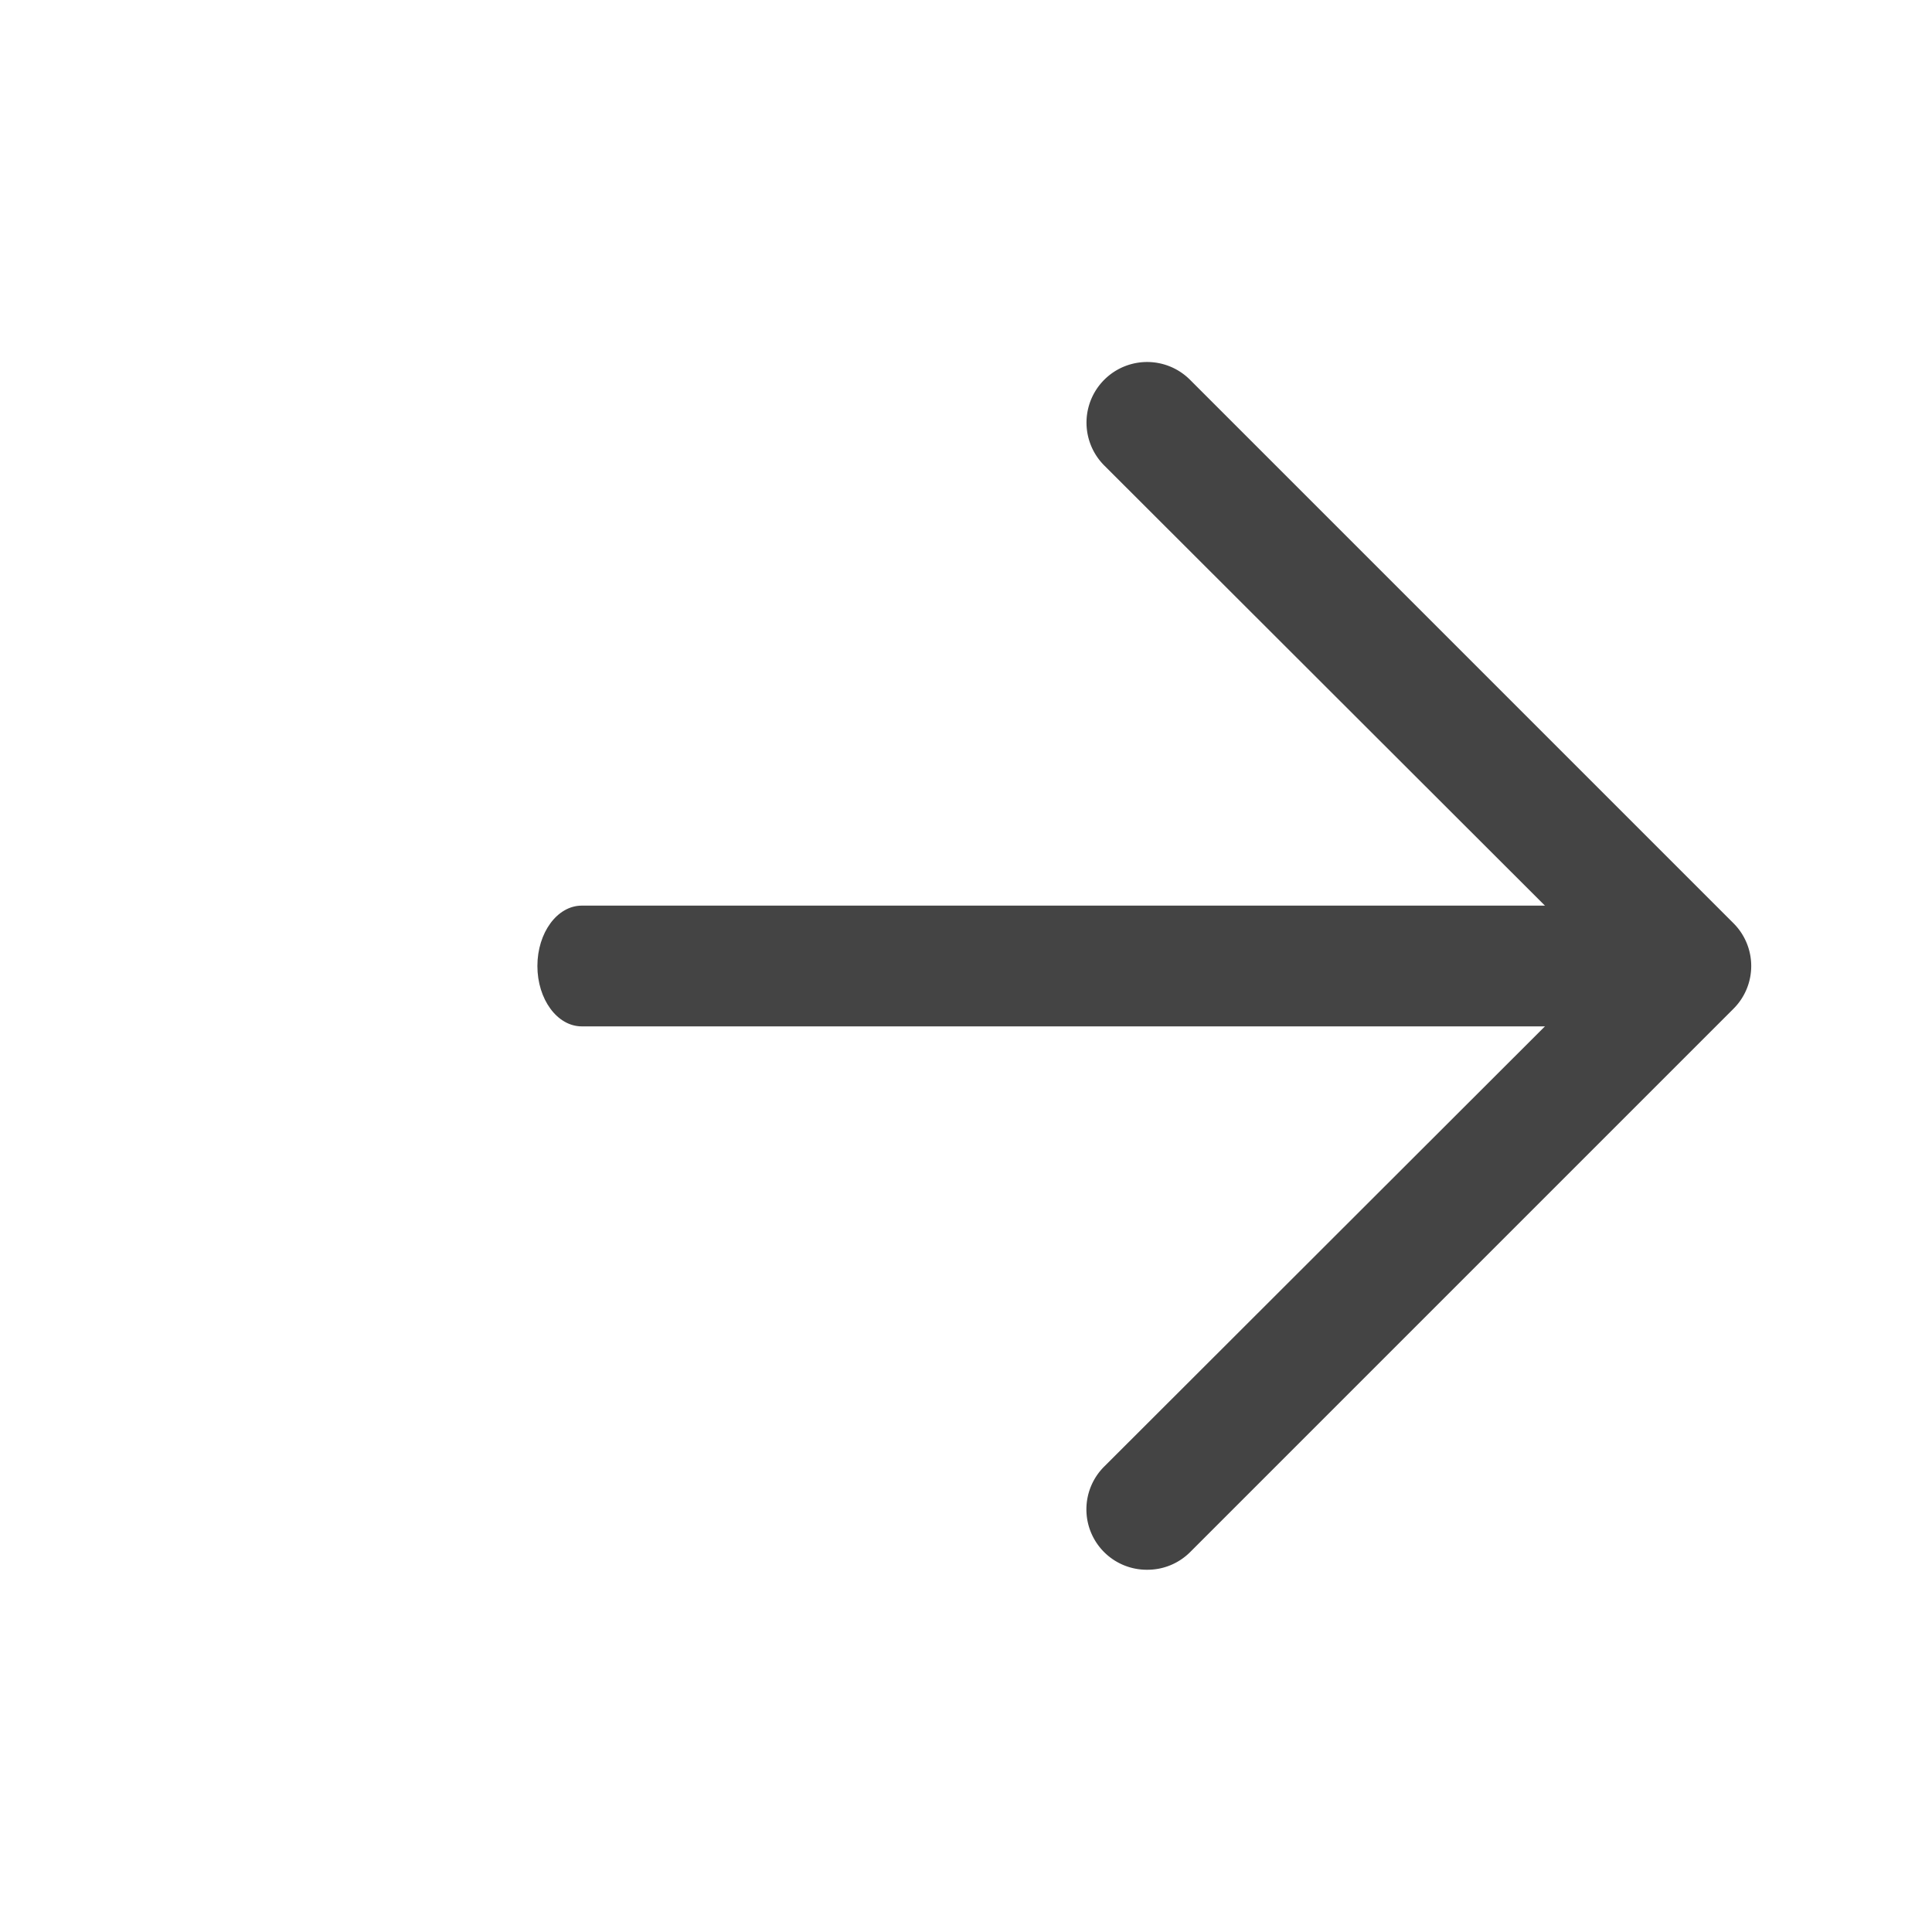 <svg id="testimonials_right_arrow" xmlns="http://www.w3.org/2000/svg" width="32" height="32" viewBox="0 0 32 32">
  <g id="Layer_2" data-name="Layer 2">
    <g id="_4781858_arrow_arrows_back_direction_left_icon" data-name="4781858_arrow_arrows_back_direction_left_icon">
      <g id="Layer_2-2" data-name="Layer 2" transform="translate(8.901 5.996)">
        <path id="Path_10" data-name="Path 10" d="M19,26a1,1,0,0,1-.71-1.71L26.59,16l-8.3-8.29a1,1,0,1,1,1.42-1.42l9,9a1,1,0,0,1,0,1.42l-9,9A1,1,0,0,1,19,26Z" transform="translate(-8.901 -5.996)" fill="#444"/>
        <path id="Path_11" data-name="Path 11" d="M21.364,17H3.735C3.329,17,3,16.552,3,16s.329-1,.735-1h17.63c.406,0,.735.448.735,1S21.77,17,21.364,17Z" transform="translate(-3 -5.996)" fill="#444"/>
      </g>
      <g id="frame">
        <rect id="Rectangle_4" data-name="Rectangle 4" width="32" height="32" fill="none"/>
      </g>
    </g>
  </g>
</svg>
